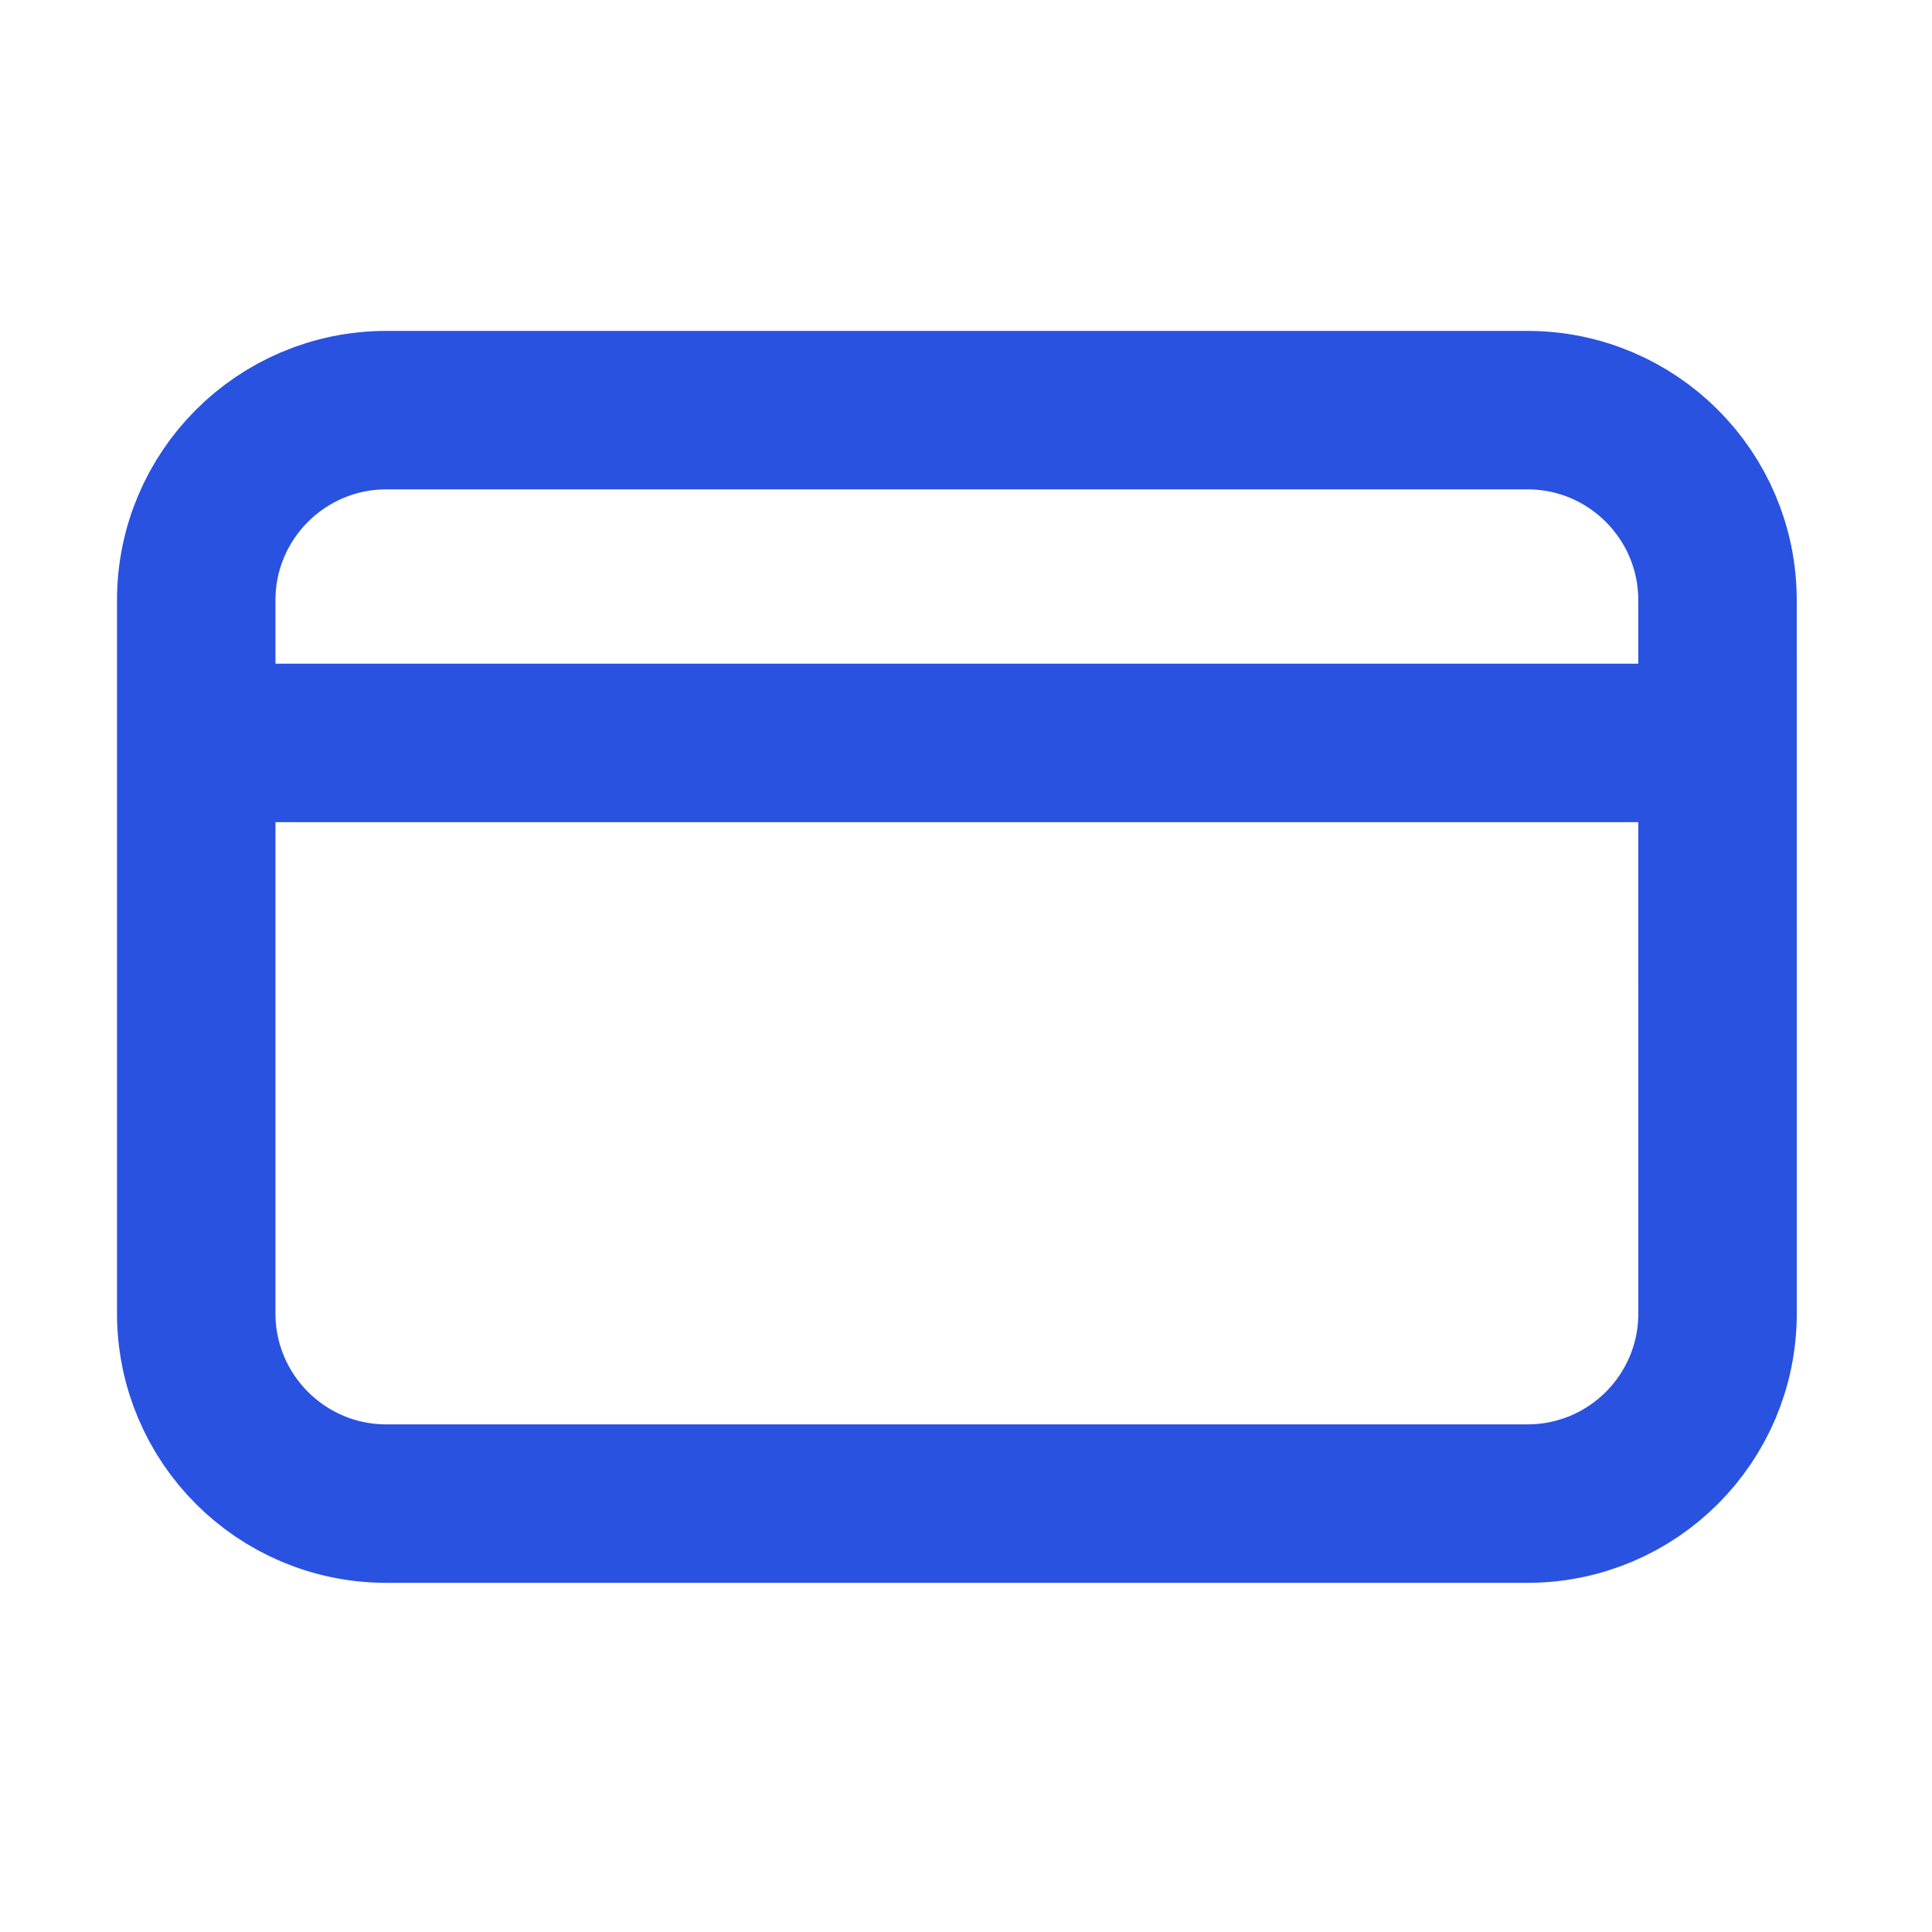 <svg width="49" height="49" viewBox="0 0 49 49" fill="none" xmlns="http://www.w3.org/2000/svg">
<g id="card-01">
<path id="Icon" d="M6.181 18.842H42.355M9.8 10.402H38.737C41.401 10.402 43.56 12.56 43.56 15.223L43.561 33.314C43.561 35.977 41.402 38.135 38.738 38.135L9.8 38.135C7.136 38.135 4.977 35.975 4.977 33.312L4.977 15.225C4.976 12.562 7.136 10.402 9.8 10.402Z" stroke="#2952E1" stroke-width="4.019" stroke-linecap="round" stroke-linejoin="round"/>
</g>
</svg>
